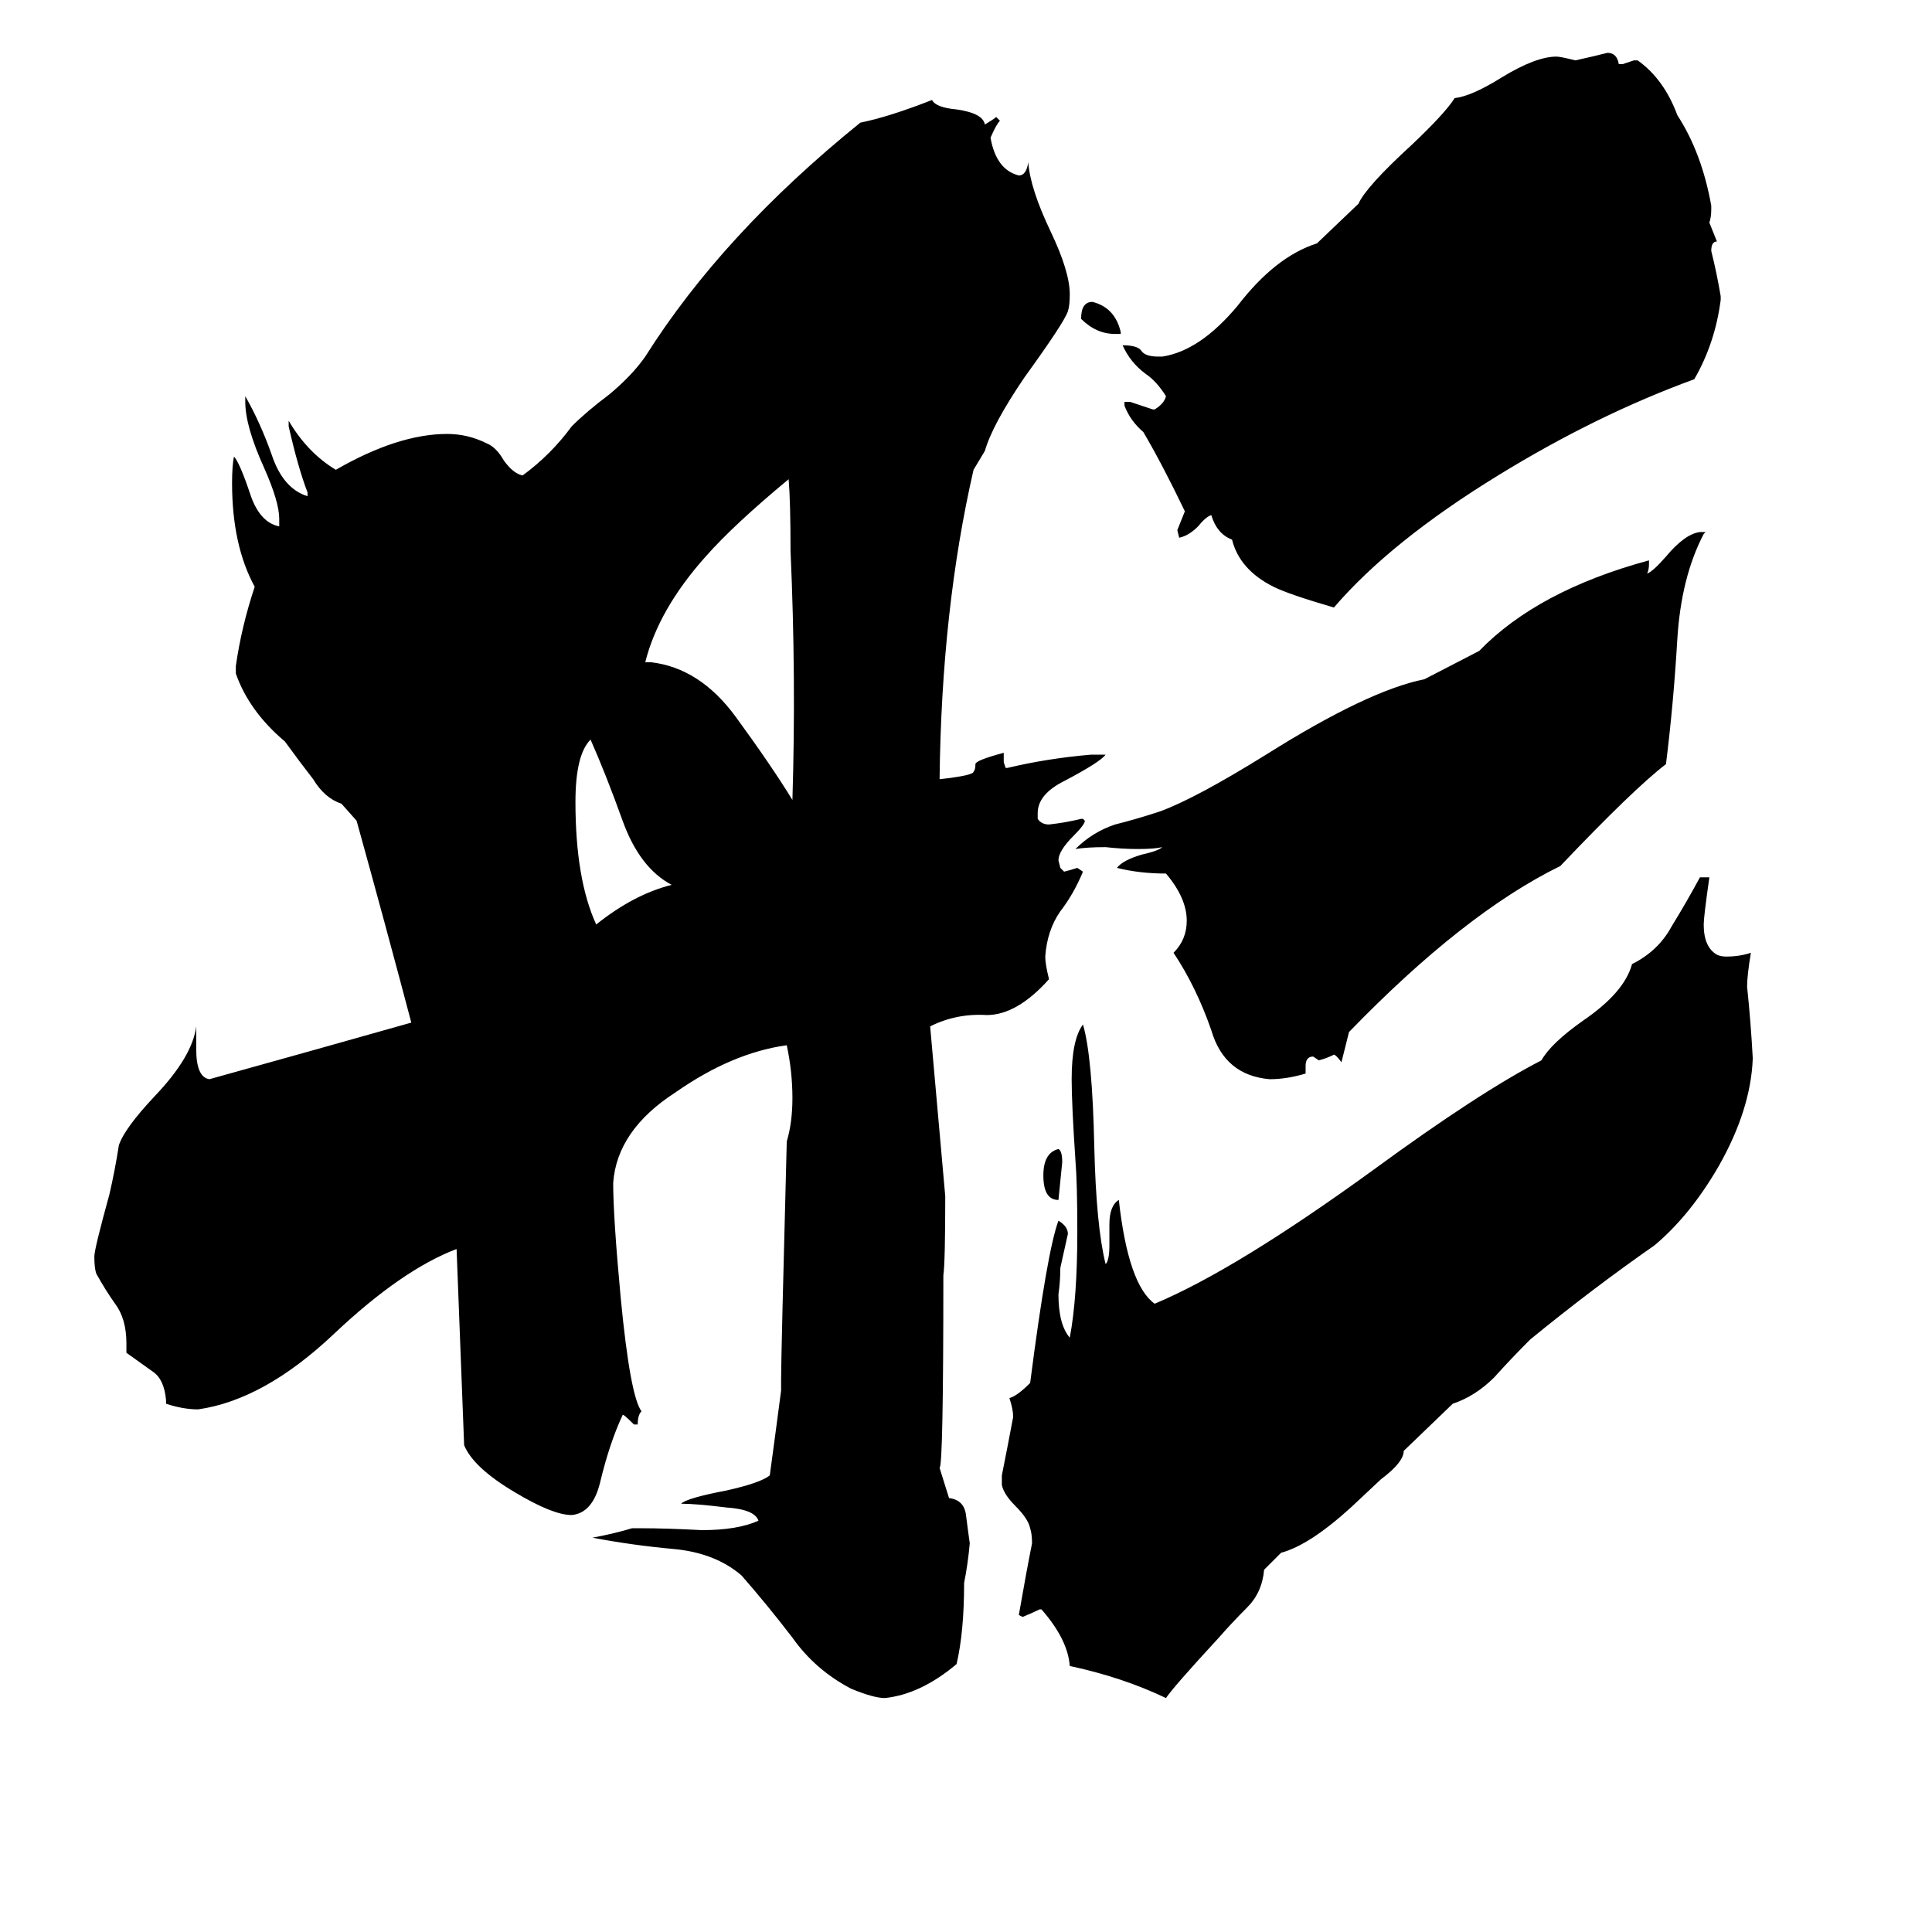 <svg xmlns="http://www.w3.org/2000/svg" viewBox="0 -800 1024 1024">
	<path fill="#000000" d="M356 -331Q339 -340 330 -365Q321 -390 313 -408Q305 -400 305 -375Q305 -334 316 -310Q336 -326 356 -331ZM420 -376Q422 -441 419 -508Q419 -534 418 -546Q389 -522 374 -505Q349 -477 342 -449H345Q371 -446 390 -420Q409 -394 420 -376ZM503 -6Q511 -5 512 3Q513 11 514 18Q513 29 511 39Q511 65 507 82Q488 98 469 100Q463 100 451 95Q432 85 420 68Q407 51 393 35Q379 23 357 21Q335 19 314 15Q325 13 335 10H340Q353 10 372 11Q391 11 402 6Q400 0 385 -1Q369 -3 361 -3Q364 -6 385 -10Q403 -14 408 -18Q411 -40 414 -63V-69Q414 -81 417 -195Q420 -205 420 -218Q420 -232 417 -246Q388 -242 358 -221Q327 -201 325 -173Q325 -155 329 -112Q334 -60 340 -52Q338 -50 338 -45Q337 -45 336 -45Q330 -51 330 -50Q323 -35 318 -14Q314 2 303 3Q293 3 273 -9Q251 -22 246 -34Q244 -86 242 -138Q213 -127 177 -93Q140 -58 105 -53Q97 -53 88 -56V-58Q87 -69 81 -73Q74 -78 67 -83V-88Q67 -101 61 -109Q56 -116 51 -125Q50 -128 50 -134Q50 -138 58 -167Q61 -180 63 -193Q66 -202 82 -219Q102 -240 104 -256V-244Q104 -229 111 -228Q165 -243 218 -258Q204 -311 189 -365L181 -374Q172 -377 166 -387Q159 -396 151 -407Q132 -423 125 -443V-447Q128 -468 135 -489Q123 -511 123 -544Q123 -553 124 -558Q127 -555 133 -537Q138 -523 148 -521V-525Q148 -534 140 -552Q130 -574 130 -587V-590Q138 -576 144 -559Q150 -541 163 -537V-539Q158 -552 153 -574V-577Q163 -560 178 -551Q211 -570 237 -570Q248 -570 258 -565Q263 -563 267 -556Q272 -549 277 -548Q292 -559 303 -574Q311 -582 323 -591Q335 -601 342 -611Q383 -676 456 -735Q471 -738 494 -747Q496 -743 507 -742Q521 -740 522 -734Q527 -737 528 -738L530 -736Q528 -734 525 -727Q528 -710 540 -707Q544 -707 545 -714Q546 -700 557 -677Q567 -656 567 -644Q567 -638 566 -635Q564 -629 543 -600Q526 -575 522 -561L516 -551Q499 -477 498 -387Q516 -389 516 -391Q517 -392 517 -395Q517 -397 532 -401V-396L533 -393H534Q555 -398 578 -400H586Q583 -396 564 -386Q550 -379 550 -369V-366Q552 -363 556 -363Q565 -364 573 -366H574L575 -365Q575 -363 569 -357Q561 -349 561 -344L562 -340L564 -338Q568 -339 571 -340L574 -338Q569 -326 562 -317Q555 -307 554 -293Q554 -289 556 -281Q539 -262 523 -262Q507 -263 493 -256Q497 -211 501 -166Q501 -131 500 -124Q500 -23 498 -22ZM563 -184Q562 -174 561 -164Q553 -164 553 -177Q553 -189 561 -191Q563 -190 563 -184ZM744 -31Q744 -25 732 -16L716 -1Q694 19 679 23L670 32Q669 44 661 52Q653 60 646 68Q622 94 618 100Q595 89 567 83Q566 69 552 53H551Q547 55 542 57L540 56Q544 33 547 18Q547 13 546 10Q545 5 538 -2Q532 -8 531 -13V-18Q534 -33 537 -49Q537 -53 535 -59Q539 -60 546 -67Q555 -137 561 -153Q566 -150 566 -146Q564 -137 562 -128Q562 -121 561 -114Q561 -98 567 -91Q571 -112 571 -147Q571 -173 570 -185Q568 -215 568 -228Q568 -249 574 -257Q579 -240 580 -192Q581 -150 586 -130Q588 -132 588 -140V-151Q588 -161 593 -164Q598 -119 612 -109Q655 -127 728 -180Q784 -221 817 -238Q822 -247 839 -259Q861 -274 865 -289Q879 -296 886 -309Q894 -322 901 -335H906Q903 -314 903 -310Q903 -298 910 -294Q912 -293 915 -293Q922 -293 928 -295Q926 -283 926 -277Q928 -258 929 -239Q928 -212 911 -182Q896 -156 877 -140Q844 -117 811 -90Q801 -80 792 -70Q782 -60 770 -56ZM784 -455Q815 -487 874 -503V-501Q874 -498 873 -496Q876 -497 883 -505Q893 -517 901 -518H904L903 -517Q891 -494 889 -461Q887 -427 883 -395Q866 -382 827 -341Q776 -316 715 -253Q713 -245 711 -237Q708 -241 707 -241Q703 -239 699 -238L696 -240Q692 -240 692 -235V-231Q682 -228 673 -228Q649 -230 642 -254Q634 -277 622 -295Q629 -302 629 -312Q629 -324 618 -337Q604 -337 592 -340Q595 -344 605 -347Q614 -349 616 -351Q612 -350 603 -350Q595 -350 586 -351Q576 -351 570 -350Q579 -359 591 -363Q603 -366 615 -370Q634 -377 671 -400Q725 -434 755 -440ZM594 -624V-623H591Q581 -623 573 -631Q573 -640 579 -640Q591 -637 594 -624ZM720 -692Q724 -701 748 -723Q766 -740 771 -748Q780 -749 796 -759Q814 -770 825 -770Q827 -770 835 -768Q844 -770 852 -772Q857 -772 858 -766H860Q863 -767 866 -768H868Q882 -758 889 -739Q902 -719 907 -691V-689Q907 -685 906 -682Q908 -677 910 -672Q907 -672 907 -667Q910 -655 912 -643V-641Q909 -618 898 -599Q846 -580 794 -548Q737 -513 707 -478Q683 -485 675 -489Q657 -498 653 -514Q645 -517 642 -527Q639 -526 635 -521Q630 -516 625 -515L624 -519Q626 -524 628 -529Q616 -554 606 -571Q599 -577 596 -585V-587H599Q605 -585 611 -583H612Q617 -586 618 -590Q613 -598 607 -602Q599 -608 595 -617Q603 -617 605 -614Q607 -611 614 -611H616Q636 -614 656 -638Q676 -664 698 -671Z"/>
</svg>